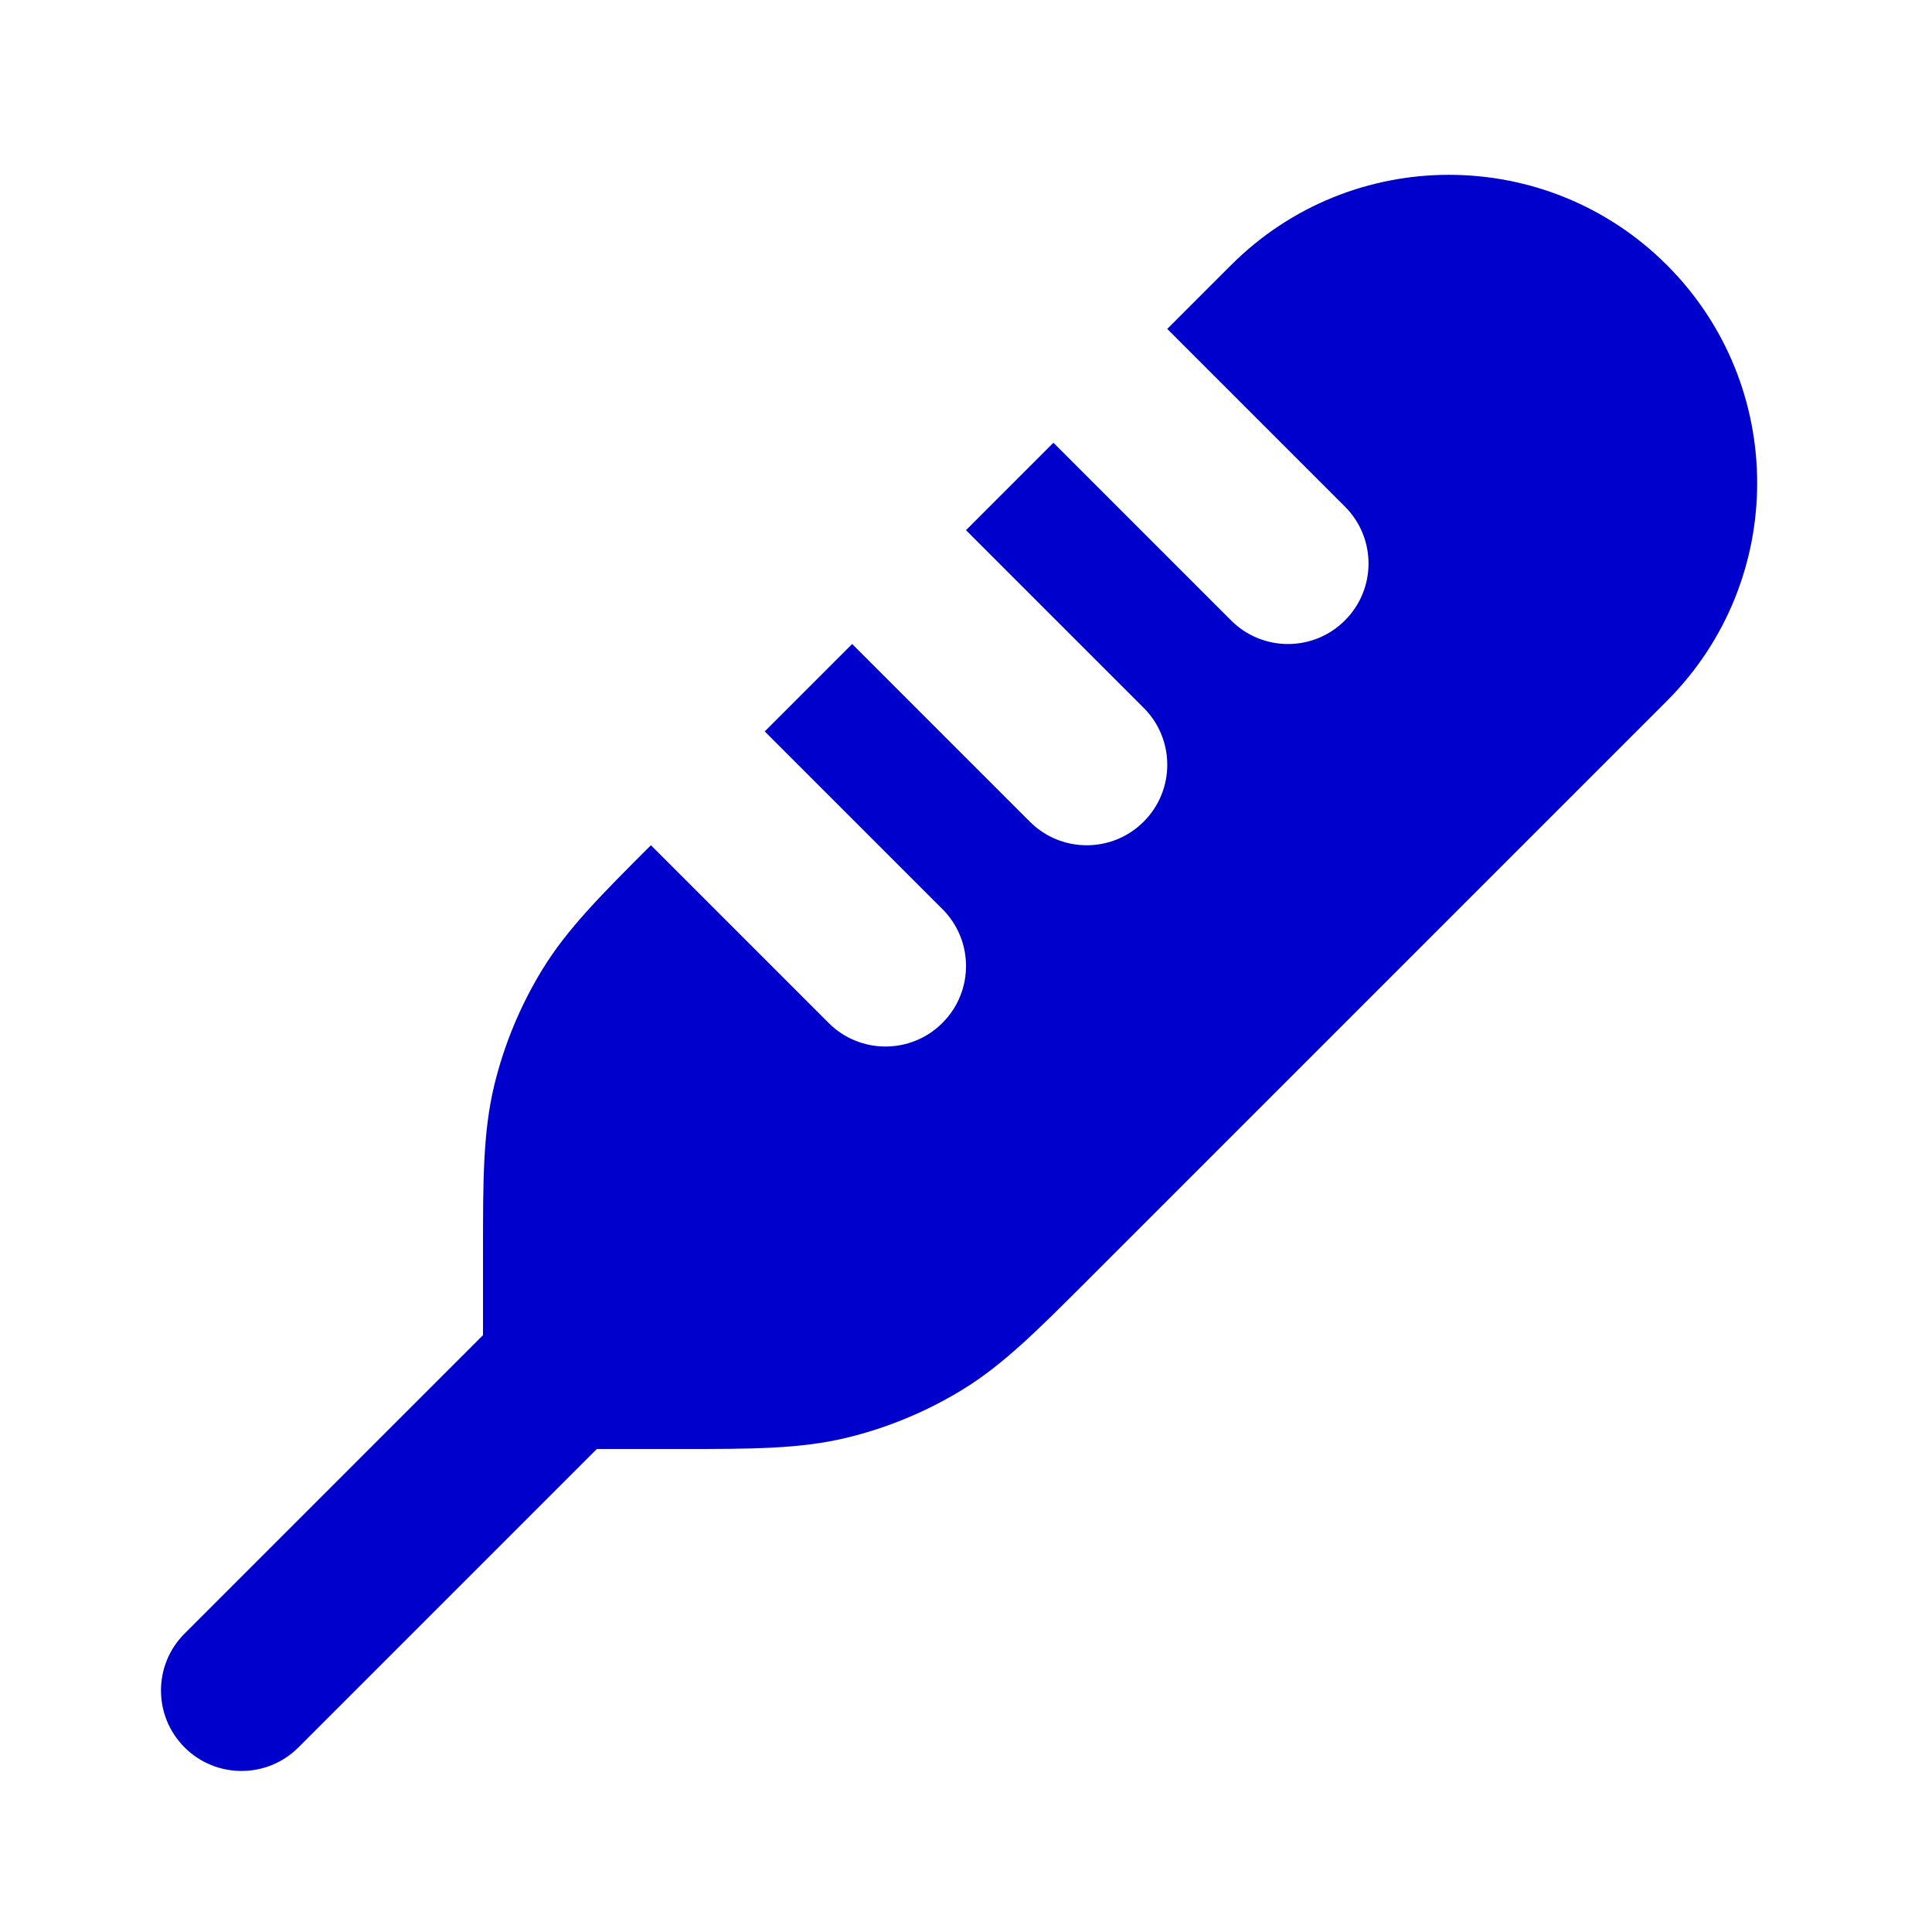 <svg width="24" height="24" viewBox="0 0 24 24" fill="none" xmlns="http://www.w3.org/2000/svg">
<path d="M13.086 5.5L12 6.586L14.207 8.793C14.598 9.183 14.598 9.817 14.207 10.207C13.817 10.598 13.183 10.598 12.793 10.207L10.586 8L9.5 9.086L11.707 11.293C12.098 11.683 12.098 12.317 11.707 12.707C11.317 13.098 10.683 13.098 10.293 12.707L8.086 10.5C7.472 11.113 7.047 11.538 6.737 12.044C6.463 12.492 6.261 12.979 6.138 13.489C6 14.067 6 14.668 6 15.537L6 16.586L2.293 20.293C1.902 20.683 1.902 21.316 2.293 21.707C2.683 22.097 3.317 22.097 3.707 21.707L7.414 18L8.463 18C9.332 18 9.933 18 10.51 17.862C11.021 17.739 11.508 17.537 11.956 17.263C12.462 16.953 12.887 16.527 13.501 15.913L20.707 8.707C22.202 7.212 22.202 4.788 20.707 3.293C19.212 1.798 16.788 1.798 15.293 3.293L14.5 4.086L16.707 6.293C17.098 6.683 17.098 7.317 16.707 7.707C16.317 8.098 15.683 8.098 15.293 7.707L13.086 5.5Z" fill="#0000CC"/>
</svg>
